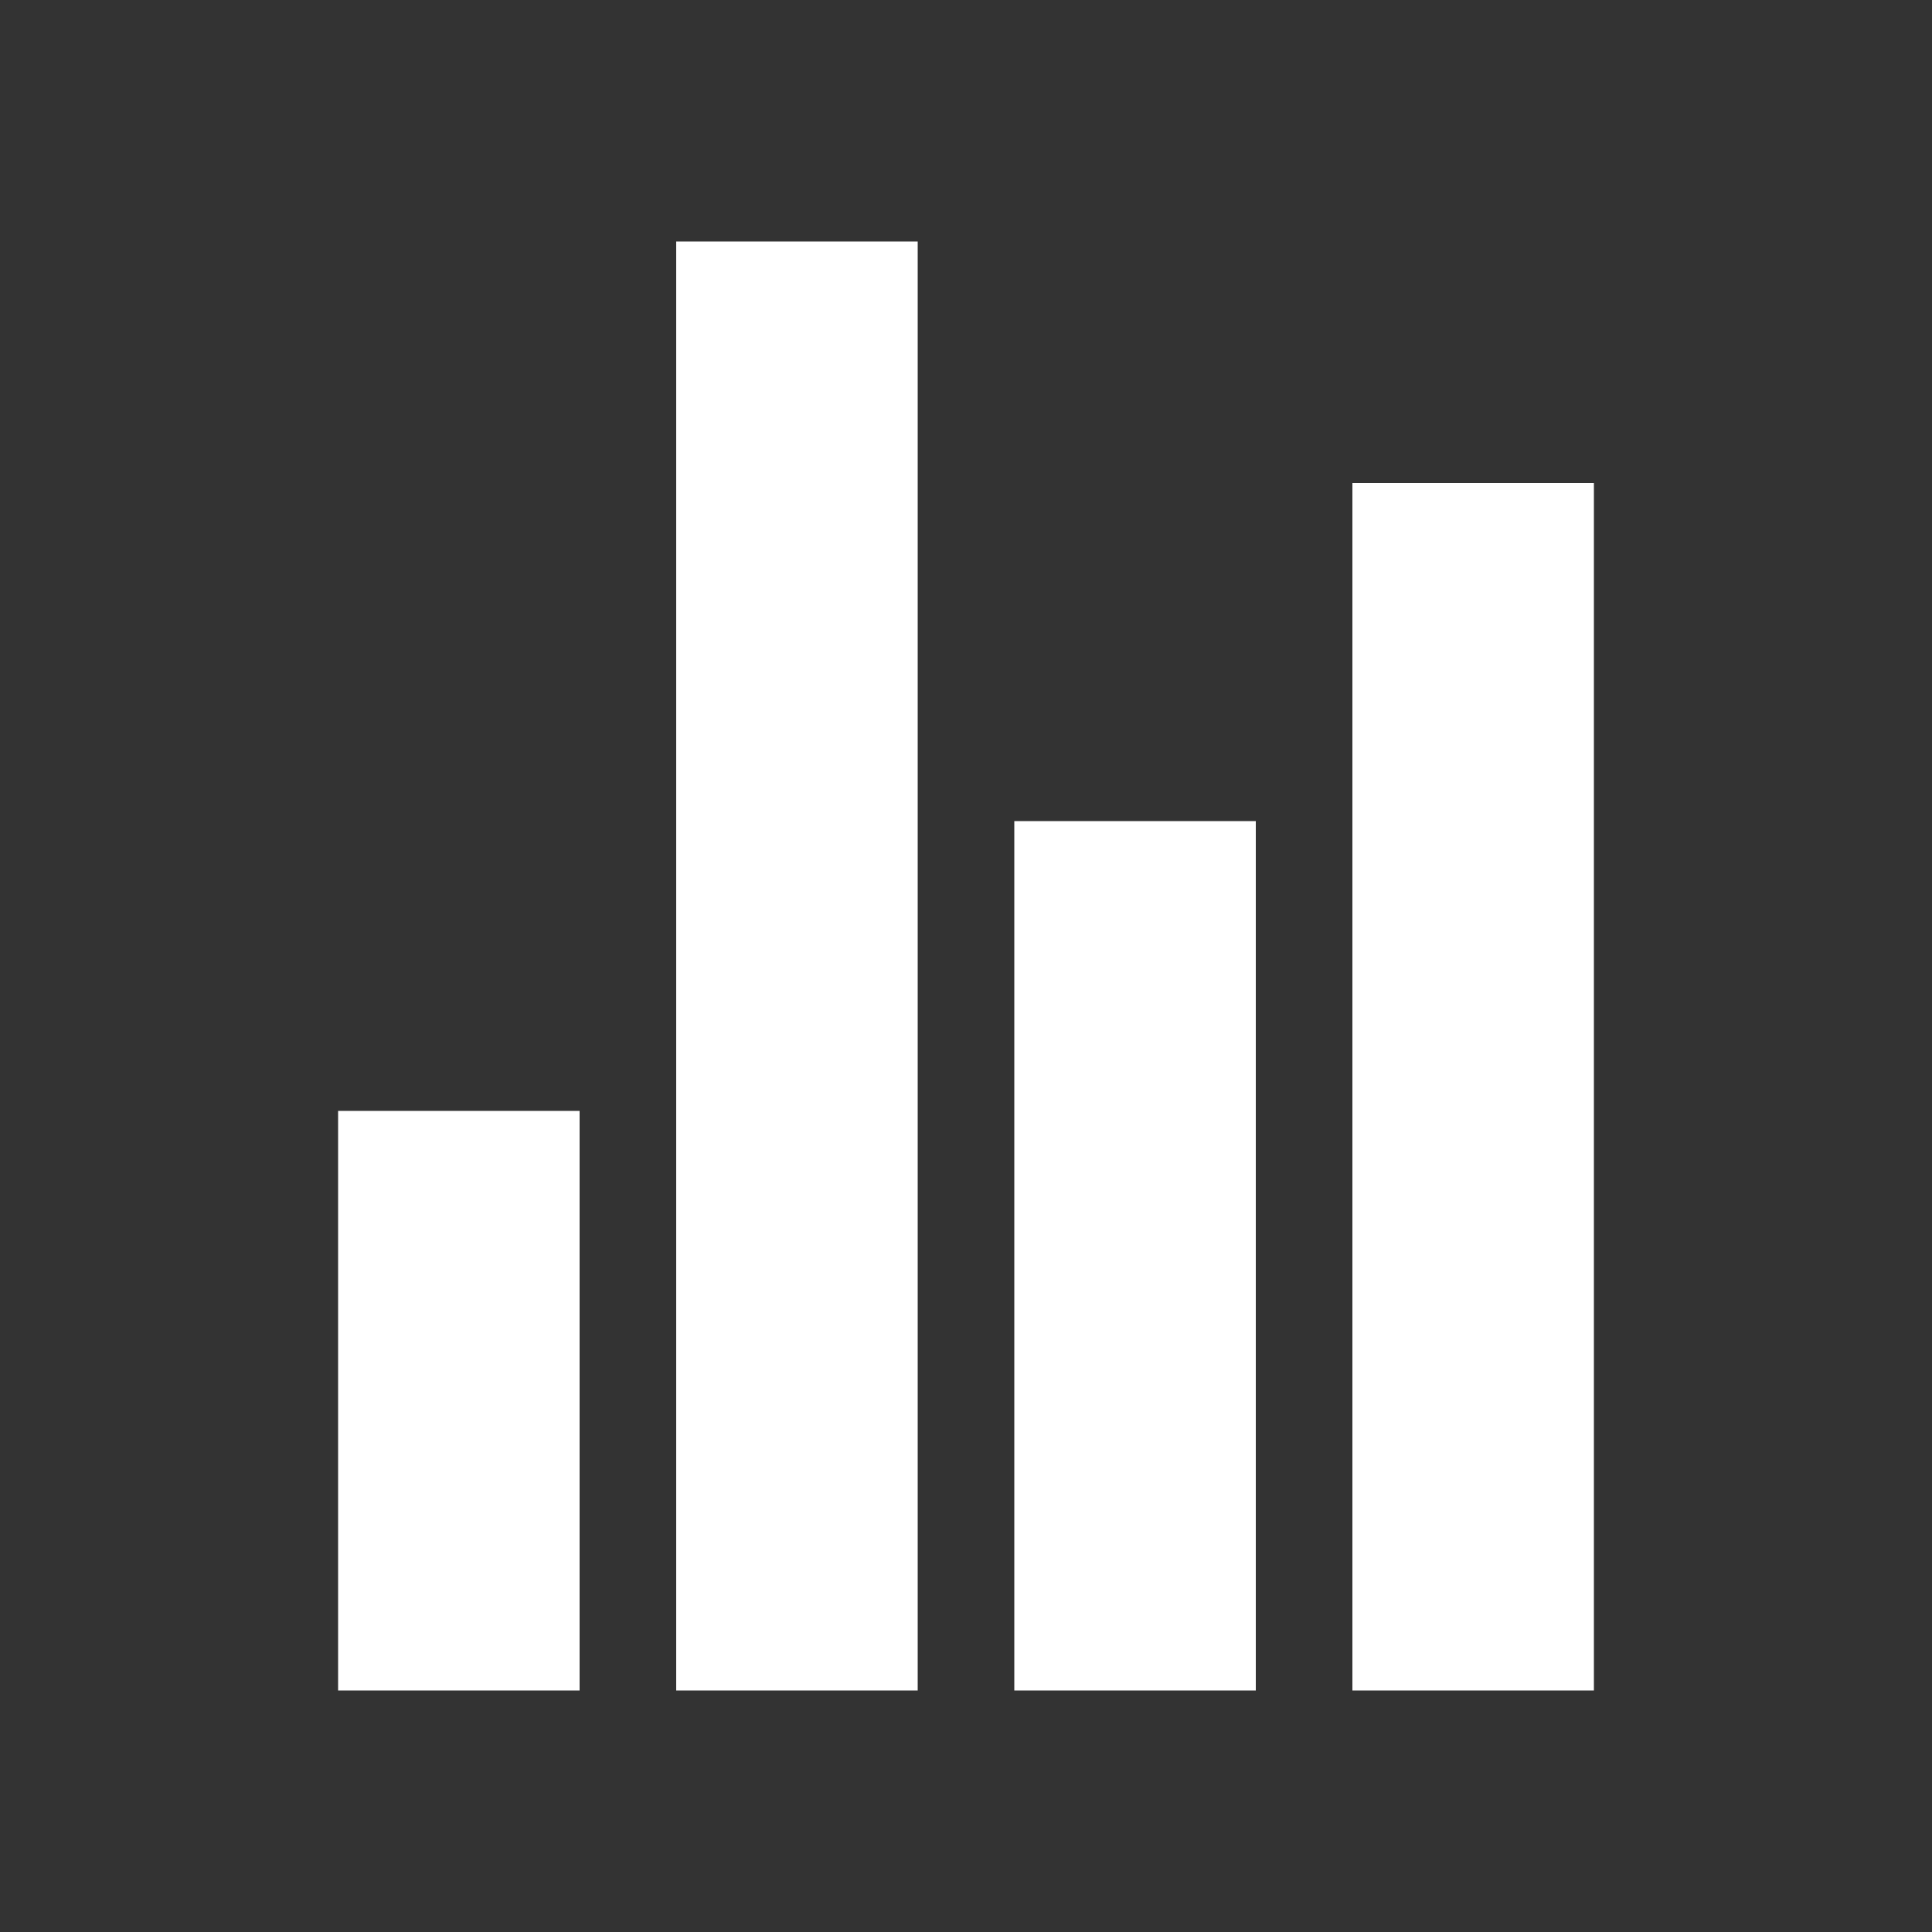 <!-- Generated by IcoMoon.io -->
<svg version="1.1" xmlns="http://www.w3.org/2000/svg" width="40" height="40" viewBox="0 0 40 40">
<rect x="0" y="0" width="40" height="40" fill="#333333" stroke="none"/>
<title>io-stats-chart-sharp</title>
<path fill="#fff" d="M12 35h-5v-12h5z"></path>
<path fill="#fff" d="M26 35h-5v-18h5z"></path>
<path fill="#fff" d="M33 35h-5v-25h5z"></path>
<path fill="#fff" d="M19 35h-5v-30h5z"></path>
</svg>
